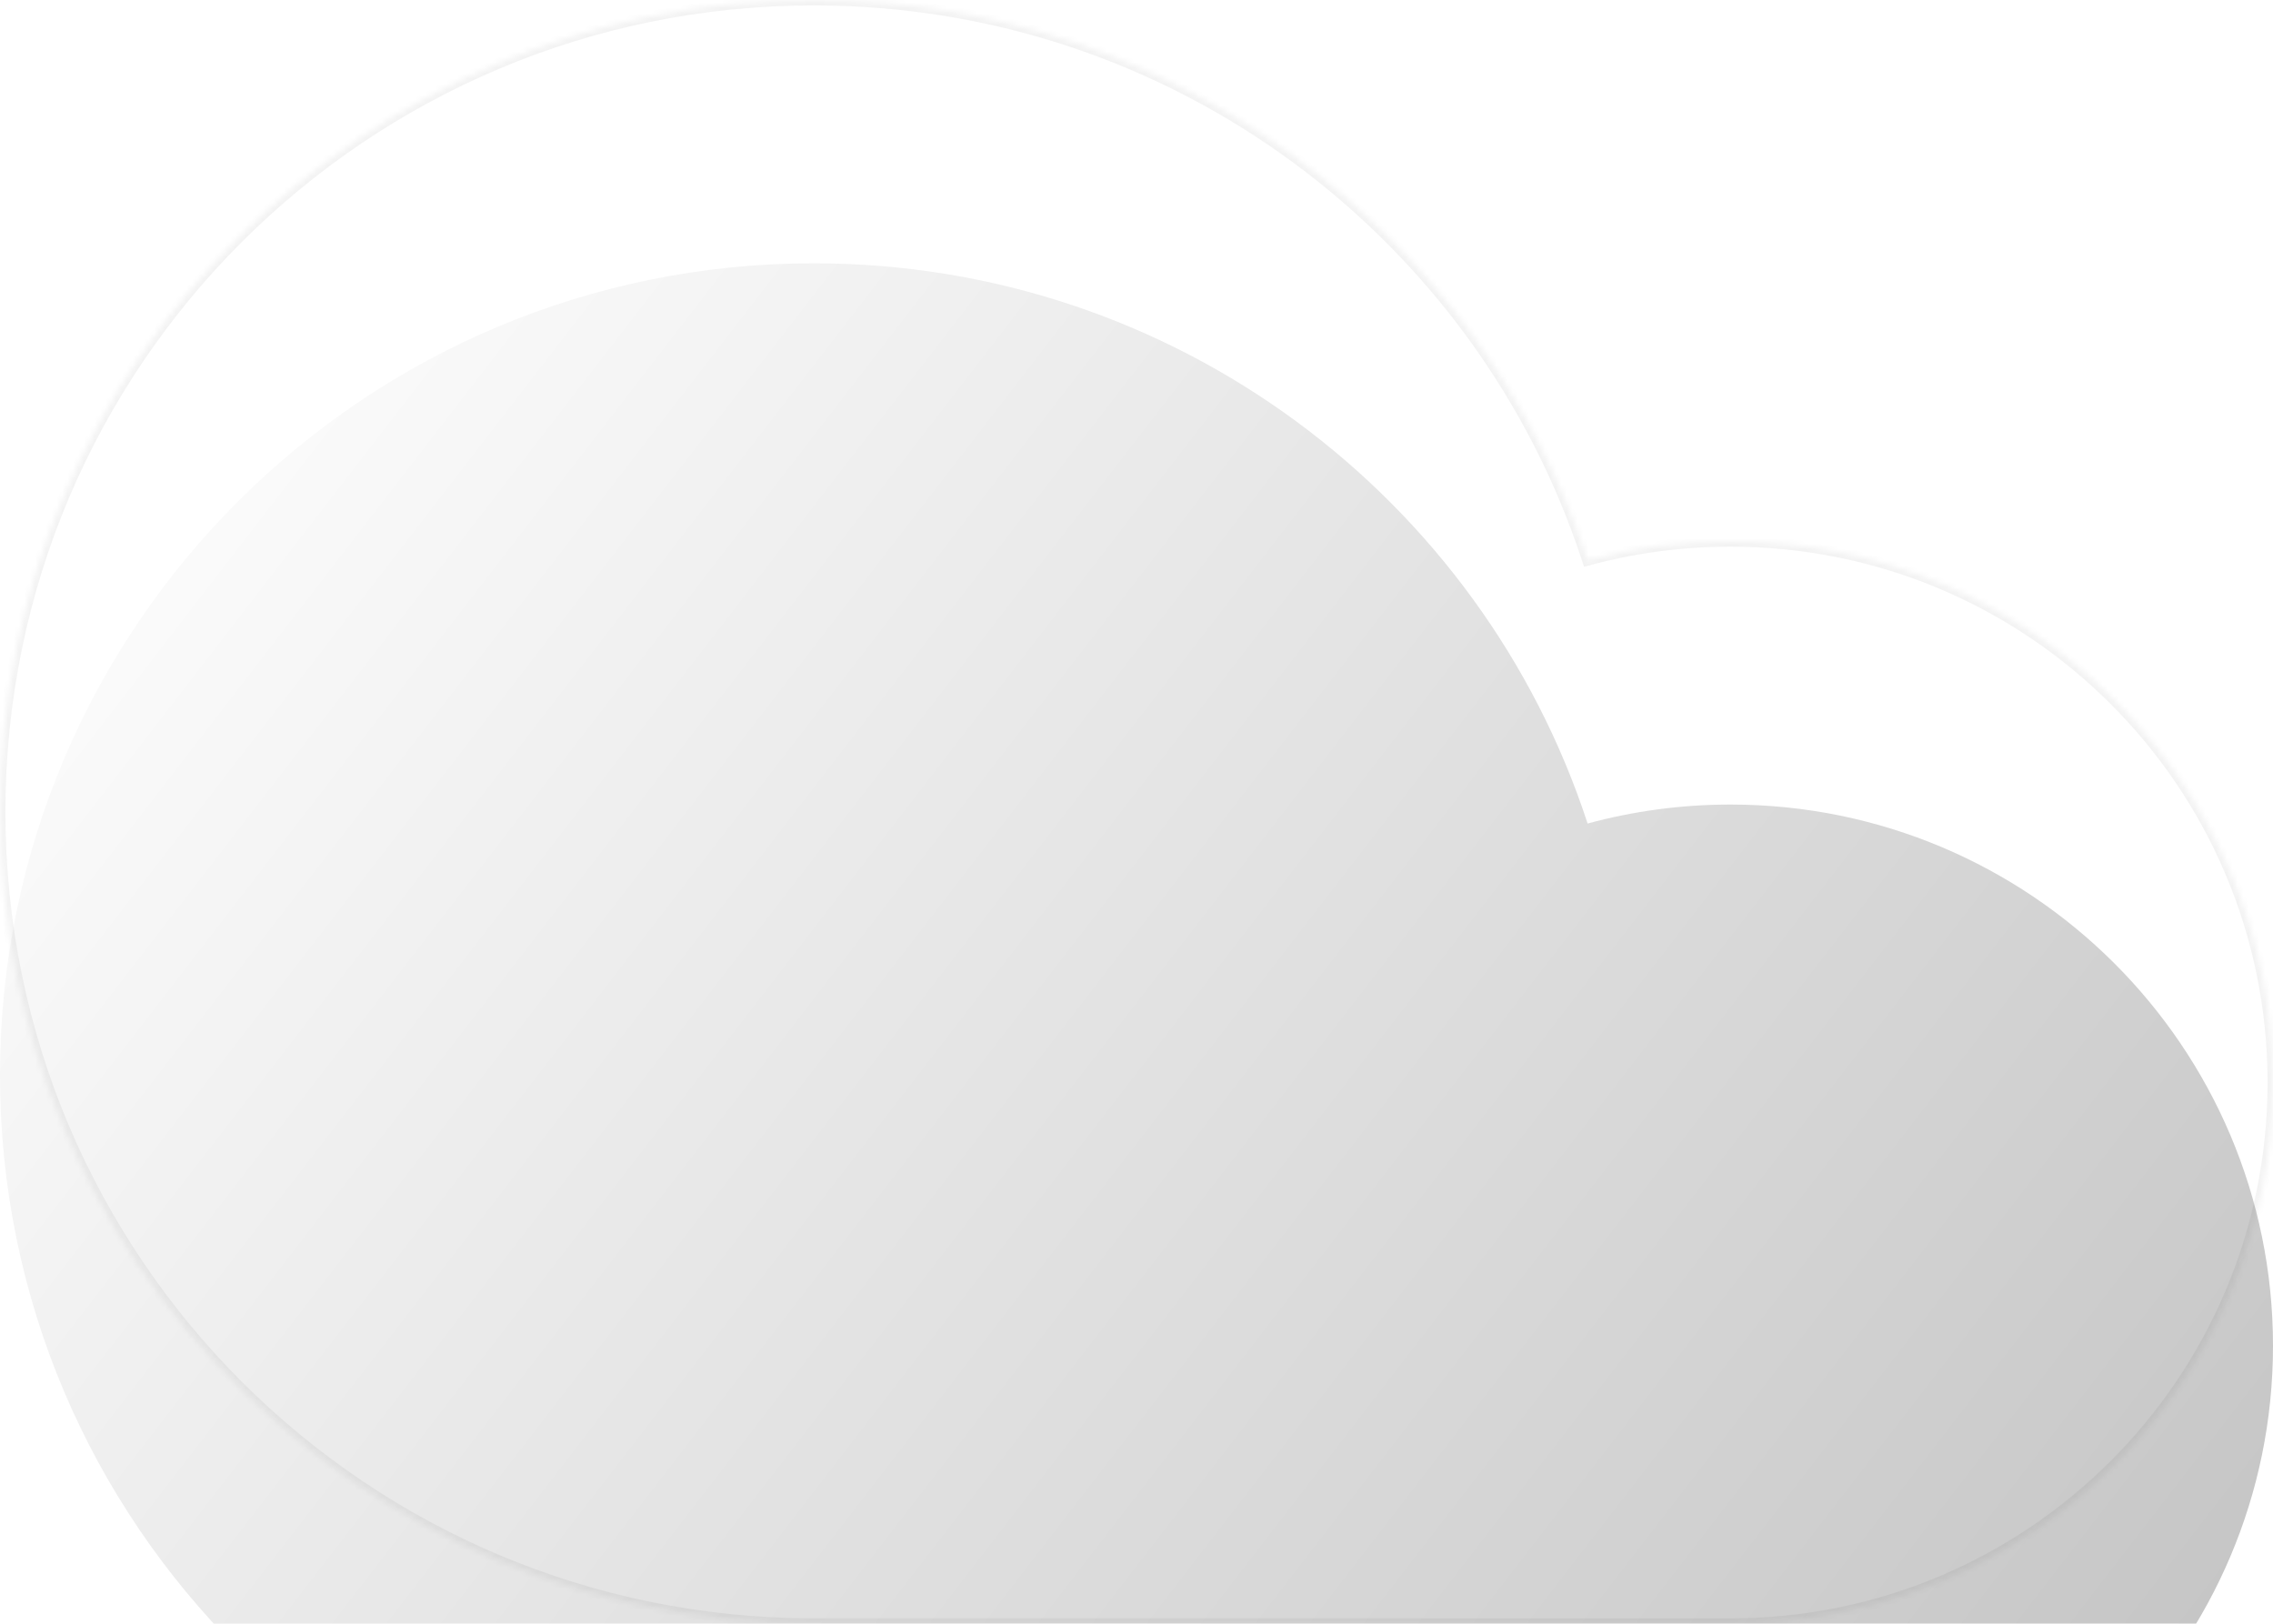 <svg width="420" height="300" viewBox="0 0 420 300" fill="none" xmlns="http://www.w3.org/2000/svg">
<mask id="path-1-inside-1_9_44" fill="white">
<path fill-rule="evenodd" clip-rule="evenodd" d="M319.761 300L150.358 300C67.318 300 0 232.843 0 150C0 67.157 67.318 0 150.358 0C217.131 0 273.738 43.423 293.354 103.507C301.767 101.22 310.622 100 319.761 100C375.122 100 420 144.772 420 200C420 255.228 375.122 300 319.761 300Z"/>
</mask>
<g filter="url(#filter0_i_9_44)">
<path fill-rule="evenodd" clip-rule="evenodd" d="M319.761 300L150.358 300C67.318 300 0 232.843 0 150C0 67.157 67.318 0 150.358 0C217.131 0 273.738 43.423 293.354 103.507C301.767 101.22 310.622 100 319.761 100C375.122 100 420 144.772 420 200C420 255.228 375.122 300 319.761 300Z" fill="url(#paint0_linear_9_44)"/>
</g>
<path d="M150.358 300V299V300ZM319.761 300V301V300ZM293.354 103.507L292.403 103.817L292.698 104.721L293.616 104.472L293.354 103.507ZM150.358 301L319.761 301V299L150.358 299V301ZM-1 150C-1 233.397 66.767 301 150.358 301V299C67.868 299 1 232.288 1 150H-1ZM150.358 -1C66.767 -1 -1 66.603 -1 150H1C1 67.712 67.868 1 150.358 1V-1ZM294.304 103.196C274.558 42.712 217.575 -1 150.358 -1V1C216.687 1 272.918 44.133 292.403 103.817L294.304 103.196ZM293.616 104.472C301.945 102.208 310.711 101 319.761 101V99C310.532 99 301.59 100.232 293.091 102.542L293.616 104.472ZM319.761 101C374.572 101 419 145.326 419 200H421C421 144.217 375.672 99 319.761 99V101ZM419 200C419 254.674 374.572 299 319.761 299V301C375.672 301 421 255.783 421 200H419Z" fill="black" fill-opacity="0.05" mask="url(#path-1-inside-1_9_44)"/>
<defs>
<filter id="filter0_i_9_44" x="0" y="0" width="420" height="348.647" filterUnits="userSpaceOnUse" color-interpolation-filters="sRGB">
<feFlood flood-opacity="0" result="BackgroundImageFix"/>
<feBlend mode="normal" in="SourceGraphic" in2="BackgroundImageFix" result="shape"/>
<feColorMatrix in="SourceAlpha" type="matrix" values="0 0 0 0 0 0 0 0 0 0 0 0 0 0 0 0 0 0 127 0" result="hardAlpha"/>
<feOffset dy="48.647"/>
<feGaussianBlur stdDeviation="30"/>
<feComposite in2="hardAlpha" operator="arithmetic" k2="-1" k3="1"/>
<feColorMatrix type="matrix" values="0 0 0 0 1 0 0 0 0 1 0 0 0 0 1 0 0 0 1 0"/>
<feBlend mode="normal" in2="shape" result="effect1_innerShadow_9_44"/>
</filter>
<linearGradient id="paint0_linear_9_44" x1="29.423" y1="-2.50375e-06" x2="419.459" y2="300.861" gradientUnits="userSpaceOnUse">
<stop stop-color="white"/>
<stop offset="1" stop-color="#C1C1C1"/>
</linearGradient>
</defs>
</svg>
